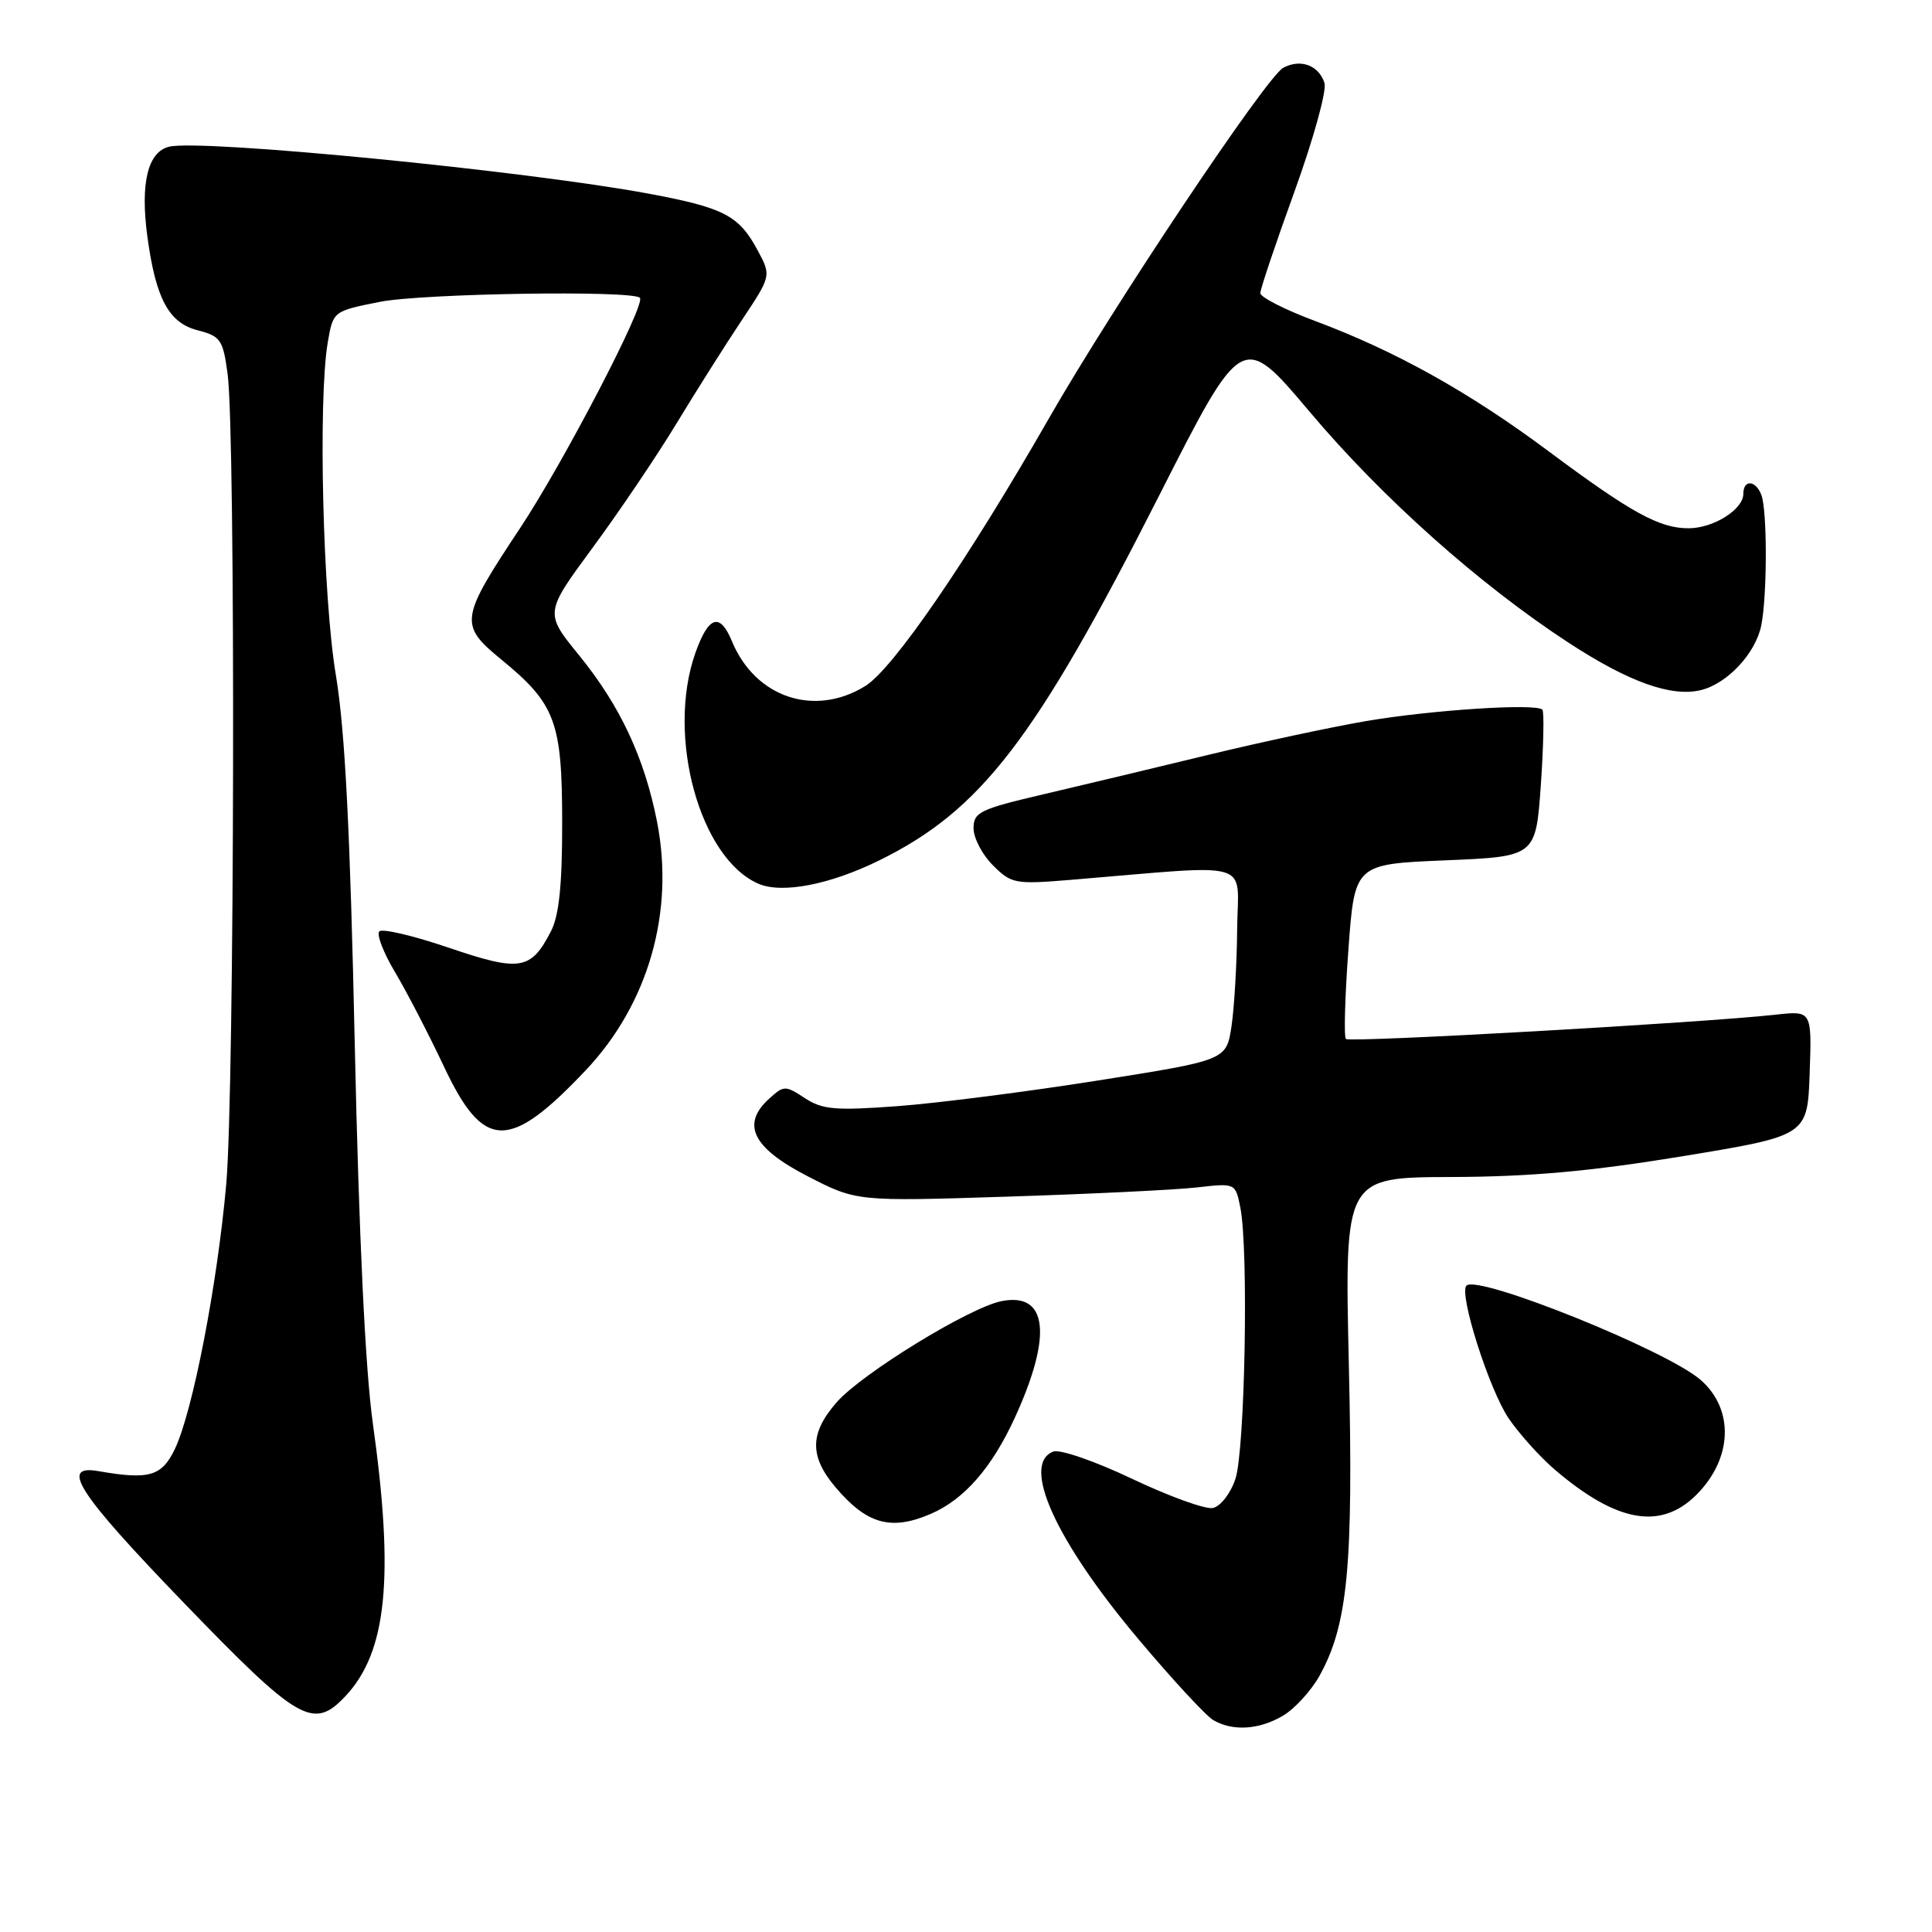 <?xml version="1.0" encoding="UTF-8" standalone="no"?>
<!DOCTYPE svg PUBLIC "-//W3C//DTD SVG 1.1//EN" "http://www.w3.org/Graphics/SVG/1.1/DTD/svg11.dtd" >
<svg xmlns="http://www.w3.org/2000/svg" xmlns:xlink="http://www.w3.org/1999/xlink" version="1.1" viewBox="0 0 256 256">
 <g >
 <path fill="currentColor"
d=" M 170.00 227.34 C 171.55 226.43 173.71 224.06 174.82 222.09 C 178.60 215.31 179.34 207.53 178.73 180.89 C 178.16 156.00 178.16 156.00 192.33 155.96 C 202.86 155.92 210.74 155.21 223.00 153.20 C 239.50 150.48 239.50 150.48 239.79 142.20 C 240.08 133.92 240.08 133.92 235.29 134.45 C 225.66 135.52 178.83 138.17 178.34 137.67 C 178.06 137.39 178.21 132.07 178.67 125.83 C 179.50 114.50 179.50 114.50 191.50 114.00 C 203.50 113.50 203.50 113.50 204.17 104.00 C 204.53 98.78 204.62 94.29 204.37 94.03 C 203.50 93.17 189.59 94.08 181.00 95.55 C 176.32 96.35 166.88 98.38 160.00 100.05 C 153.12 101.72 143.34 104.06 138.25 105.25 C 129.84 107.22 129.00 107.62 129.00 109.75 C 129.00 111.04 130.15 113.25 131.57 114.66 C 134.01 117.10 134.49 117.19 141.82 116.59 C 166.61 114.54 164.01 113.77 163.93 123.13 C 163.89 127.73 163.55 133.52 163.18 135.99 C 162.50 140.48 162.50 140.48 145.50 143.17 C 136.15 144.65 124.19 146.18 118.93 146.57 C 110.67 147.18 108.98 147.03 106.65 145.51 C 104.06 143.81 103.87 143.81 101.93 145.57 C 98.17 148.97 99.71 152.09 107.00 155.85 C 113.50 159.20 113.50 159.20 133.50 158.56 C 144.50 158.21 155.80 157.66 158.60 157.34 C 163.70 156.76 163.70 156.76 164.35 160.00 C 165.46 165.55 164.97 192.25 163.69 195.99 C 163.03 197.94 161.70 199.63 160.69 199.82 C 159.70 200.01 154.89 198.27 150.01 195.95 C 145.13 193.63 140.43 192.00 139.57 192.34 C 135.26 193.99 139.87 204.16 150.85 217.20 C 155.34 222.54 159.80 227.36 160.76 227.92 C 163.34 229.43 166.84 229.21 170.00 227.34 Z  M 45.78 224.74 C 51.28 218.88 52.26 208.99 49.39 188.50 C 48.40 181.38 47.56 163.74 47.01 138.50 C 46.40 110.14 45.72 96.77 44.51 89.50 C 42.77 79.10 42.14 52.96 43.43 45.37 C 44.14 41.23 44.14 41.23 50.32 40.00 C 55.91 38.88 83.78 38.44 84.79 39.46 C 85.61 40.28 74.71 61.22 68.96 69.91 C 60.91 82.04 60.80 82.78 66.45 87.41 C 73.60 93.27 74.49 95.64 74.49 109.00 C 74.50 117.27 74.08 121.32 73.00 123.41 C 70.34 128.56 68.92 128.79 59.50 125.59 C 54.81 123.99 50.65 123.01 50.26 123.41 C 49.87 123.80 50.80 126.23 52.34 128.81 C 53.88 131.39 56.79 137.01 58.81 141.29 C 64.07 152.48 67.44 152.57 77.61 141.82 C 85.91 133.04 89.41 120.84 87.06 108.88 C 85.39 100.39 82.16 93.50 76.74 86.84 C 72.16 81.22 72.16 81.22 78.53 72.57 C 82.04 67.81 87.01 60.45 89.58 56.21 C 92.15 51.97 96.04 45.81 98.23 42.52 C 102.21 36.55 102.21 36.55 100.38 33.15 C 97.91 28.55 95.92 27.52 86.00 25.67 C 69.73 22.63 26.54 18.40 22.40 19.44 C 19.58 20.14 18.58 24.26 19.52 31.29 C 20.63 39.55 22.35 42.78 26.18 43.76 C 29.24 44.55 29.55 45.01 30.16 49.56 C 31.23 57.52 31.08 144.43 29.98 156.89 C 28.79 170.26 25.54 187.04 23.17 192.00 C 21.44 195.62 19.77 196.11 13.02 194.93 C 7.86 194.03 10.32 197.83 24.25 212.27 C 39.60 228.18 41.51 229.28 45.78 224.74 Z  M 123.28 200.62 C 127.75 198.71 131.43 194.50 134.50 187.79 C 139.48 176.90 138.81 171.19 132.70 172.41 C 128.44 173.26 114.25 181.97 110.89 185.78 C 107.29 189.87 107.23 192.94 110.67 197.02 C 114.82 201.95 118.03 202.87 123.28 200.62 Z  M 224.79 198.06 C 229.57 193.27 229.82 186.78 225.36 182.86 C 220.93 178.96 195.82 168.85 194.31 170.35 C 193.27 171.40 197.35 184.22 199.93 187.98 C 201.34 190.03 204.07 193.07 206.00 194.72 C 214.21 201.74 220.06 202.79 224.79 198.06 Z  M 116.50 114.01 C 130.01 107.36 137.18 98.02 153.55 65.75 C 164.60 43.96 164.60 43.96 173.55 54.58 C 183.15 65.97 196.00 77.43 207.87 85.18 C 215.87 90.40 221.51 92.41 225.43 91.43 C 228.92 90.55 232.64 86.55 233.38 82.86 C 234.17 78.88 234.18 67.64 233.39 65.58 C 232.63 63.60 231.00 63.51 231.00 65.44 C 231.00 67.51 227.03 70.00 223.73 70.00 C 219.87 70.00 216.10 67.92 205.19 59.79 C 194.70 51.97 184.92 46.51 174.25 42.53 C 170.26 41.04 167.00 39.38 167.00 38.84 C 167.00 38.30 169.04 32.23 171.54 25.34 C 174.03 18.45 175.82 12.00 175.50 11.00 C 174.75 8.65 172.33 7.75 170.04 8.98 C 167.81 10.17 147.56 40.47 138.95 55.50 C 128.23 74.21 118.34 88.63 114.66 90.90 C 107.93 95.06 100.08 92.44 96.99 84.98 C 95.39 81.10 93.87 81.60 92.12 86.58 C 88.28 97.55 92.72 113.74 100.50 117.10 C 103.63 118.45 109.95 117.23 116.50 114.01 Z "/>
</g>
</svg>